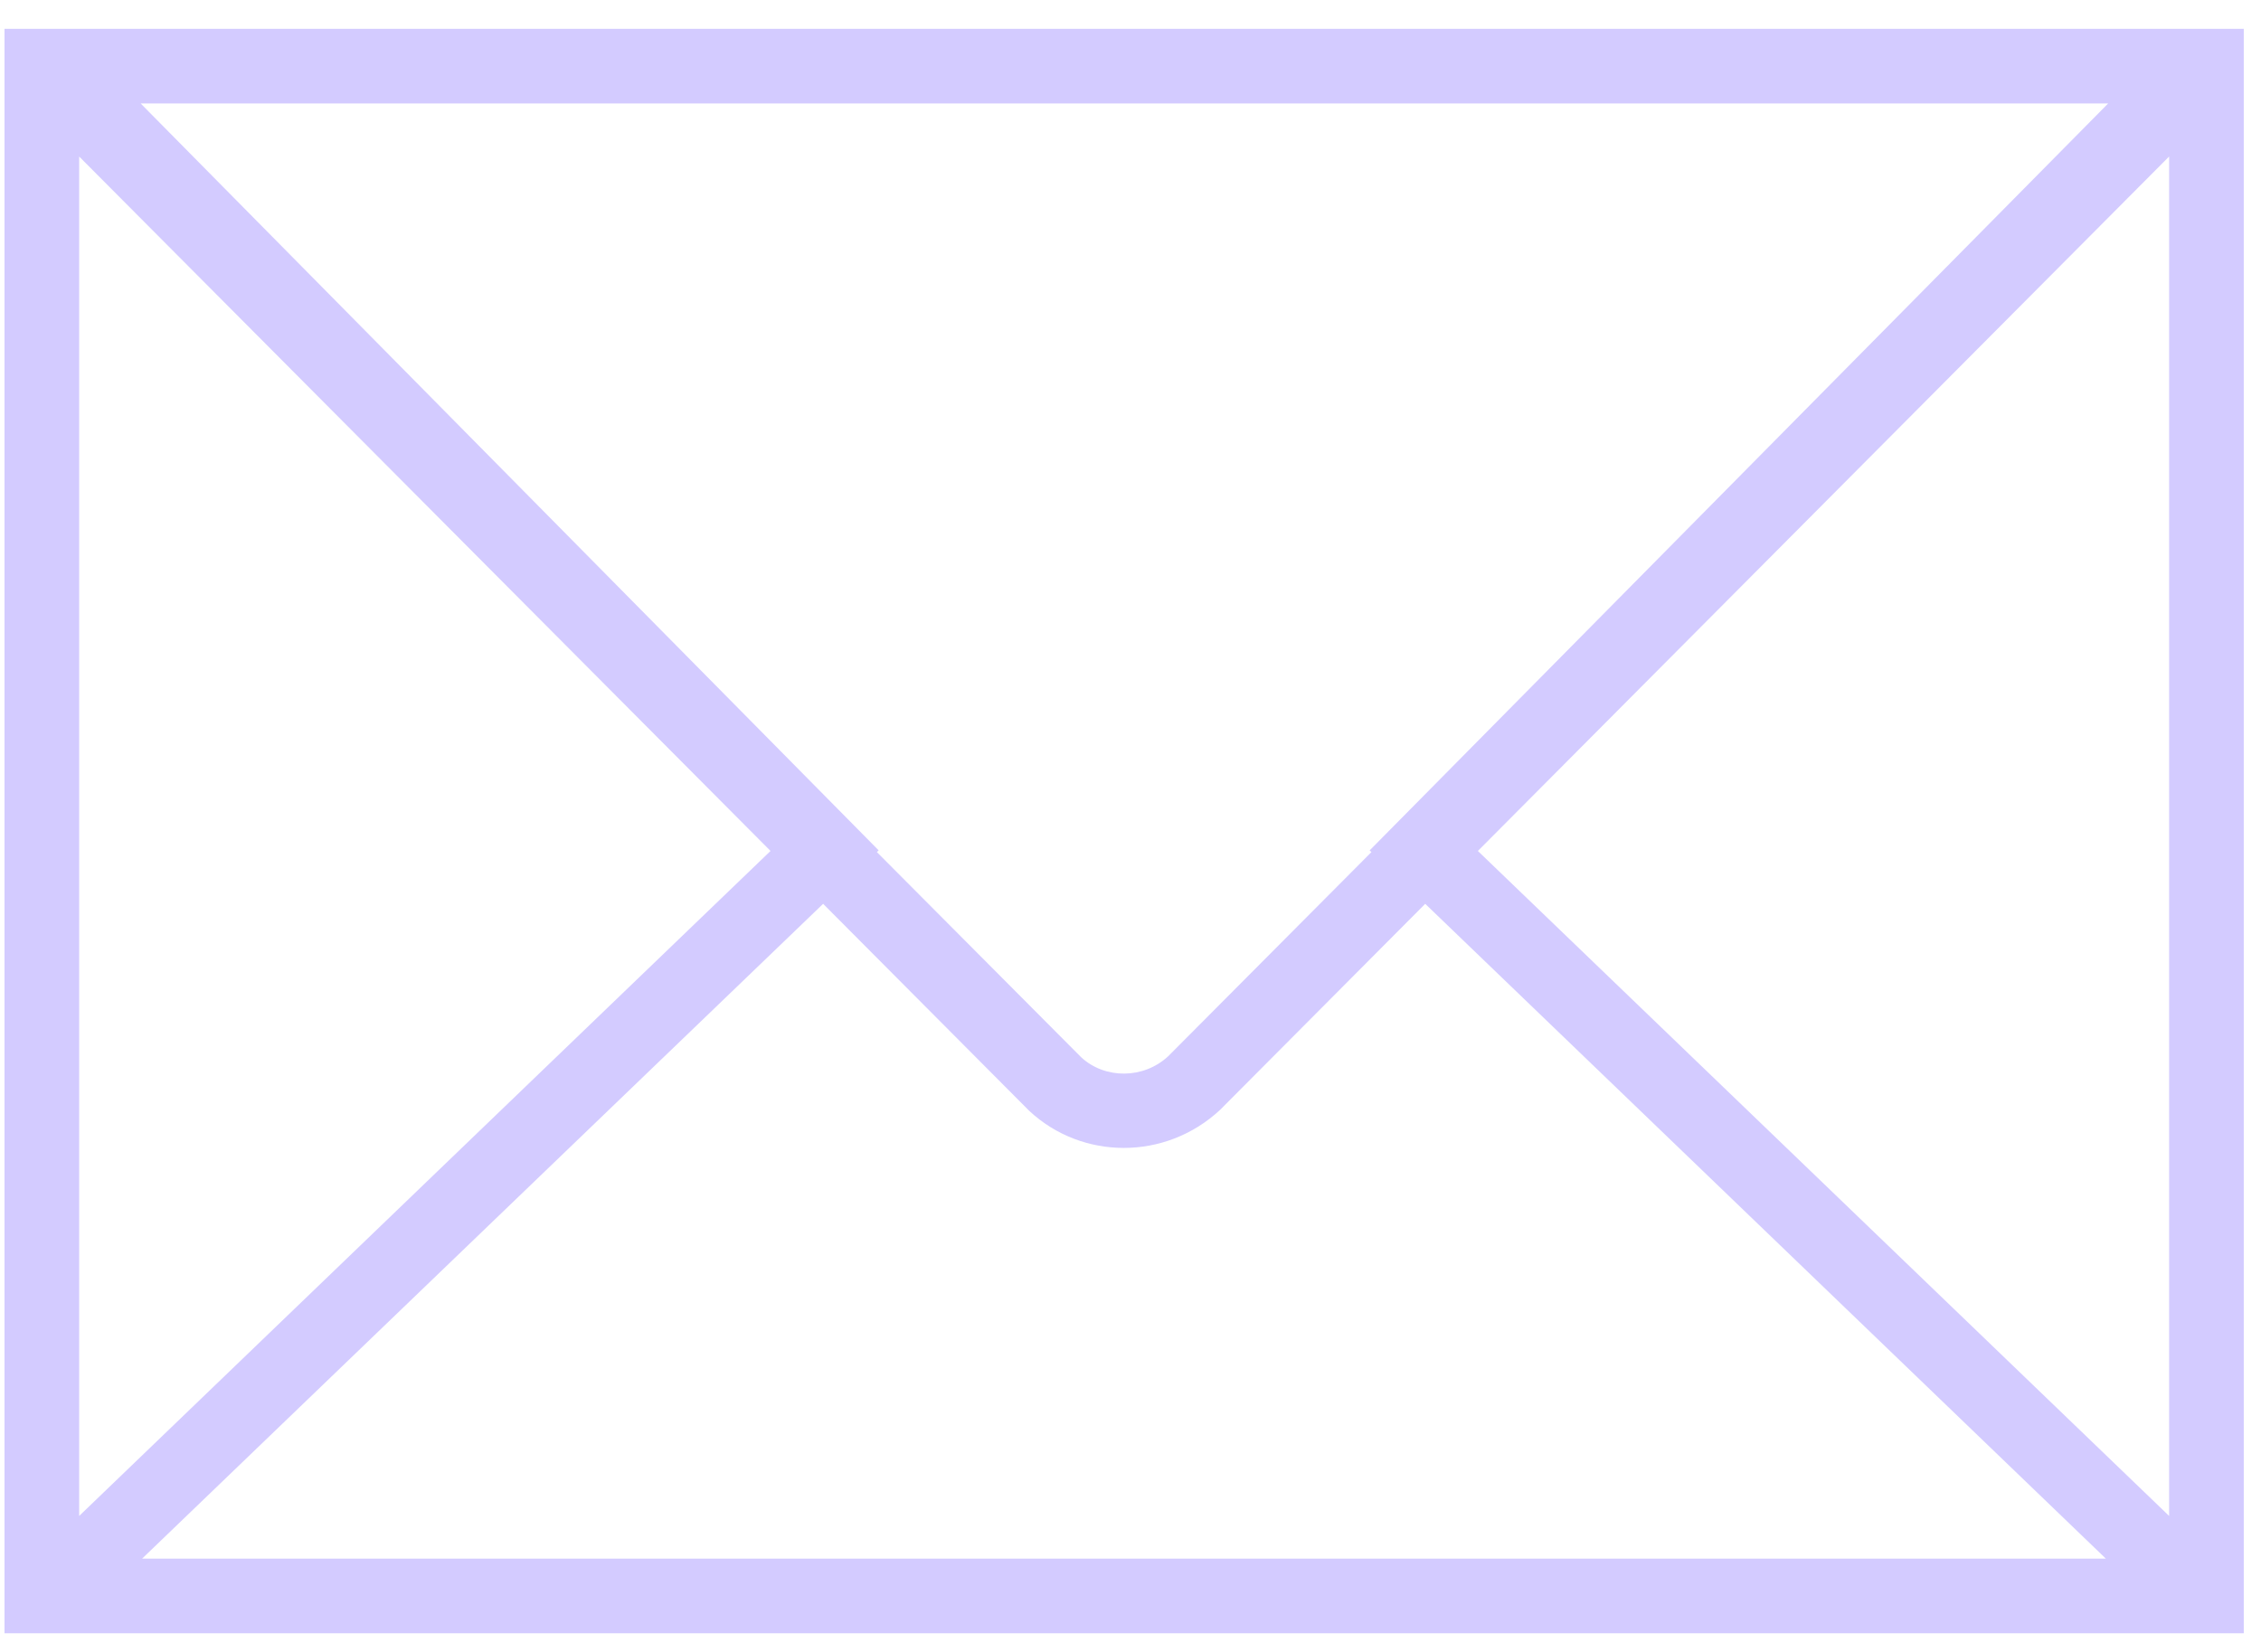 <svg width="52" height="38" viewBox="0 0 52 38" fill="none" xmlns="http://www.w3.org/2000/svg">
<path d="M0.104 0.663V2.63V35.605V37.571H51.604V35.605V2.63V0.663H0.104ZM31.541 19.601L26.866 24.298C26.298 24.826 25.409 24.825 24.865 24.32L20.167 19.601L20.208 19.561L3.235 2.38H48.485L31.5 19.562L31.541 19.601ZM17.721 19.575L1.821 34.872V3.601L17.721 19.575ZM18.931 20.791L23.672 25.554C24.28 26.121 25.061 26.406 25.846 26.406C26.638 26.406 27.434 26.115 28.061 25.53L32.778 20.791L48.432 35.854H3.268L18.931 20.791ZM33.989 19.575L49.887 3.6V34.872L33.989 19.575Z" fill="#D3CBFF"/>
</svg>
